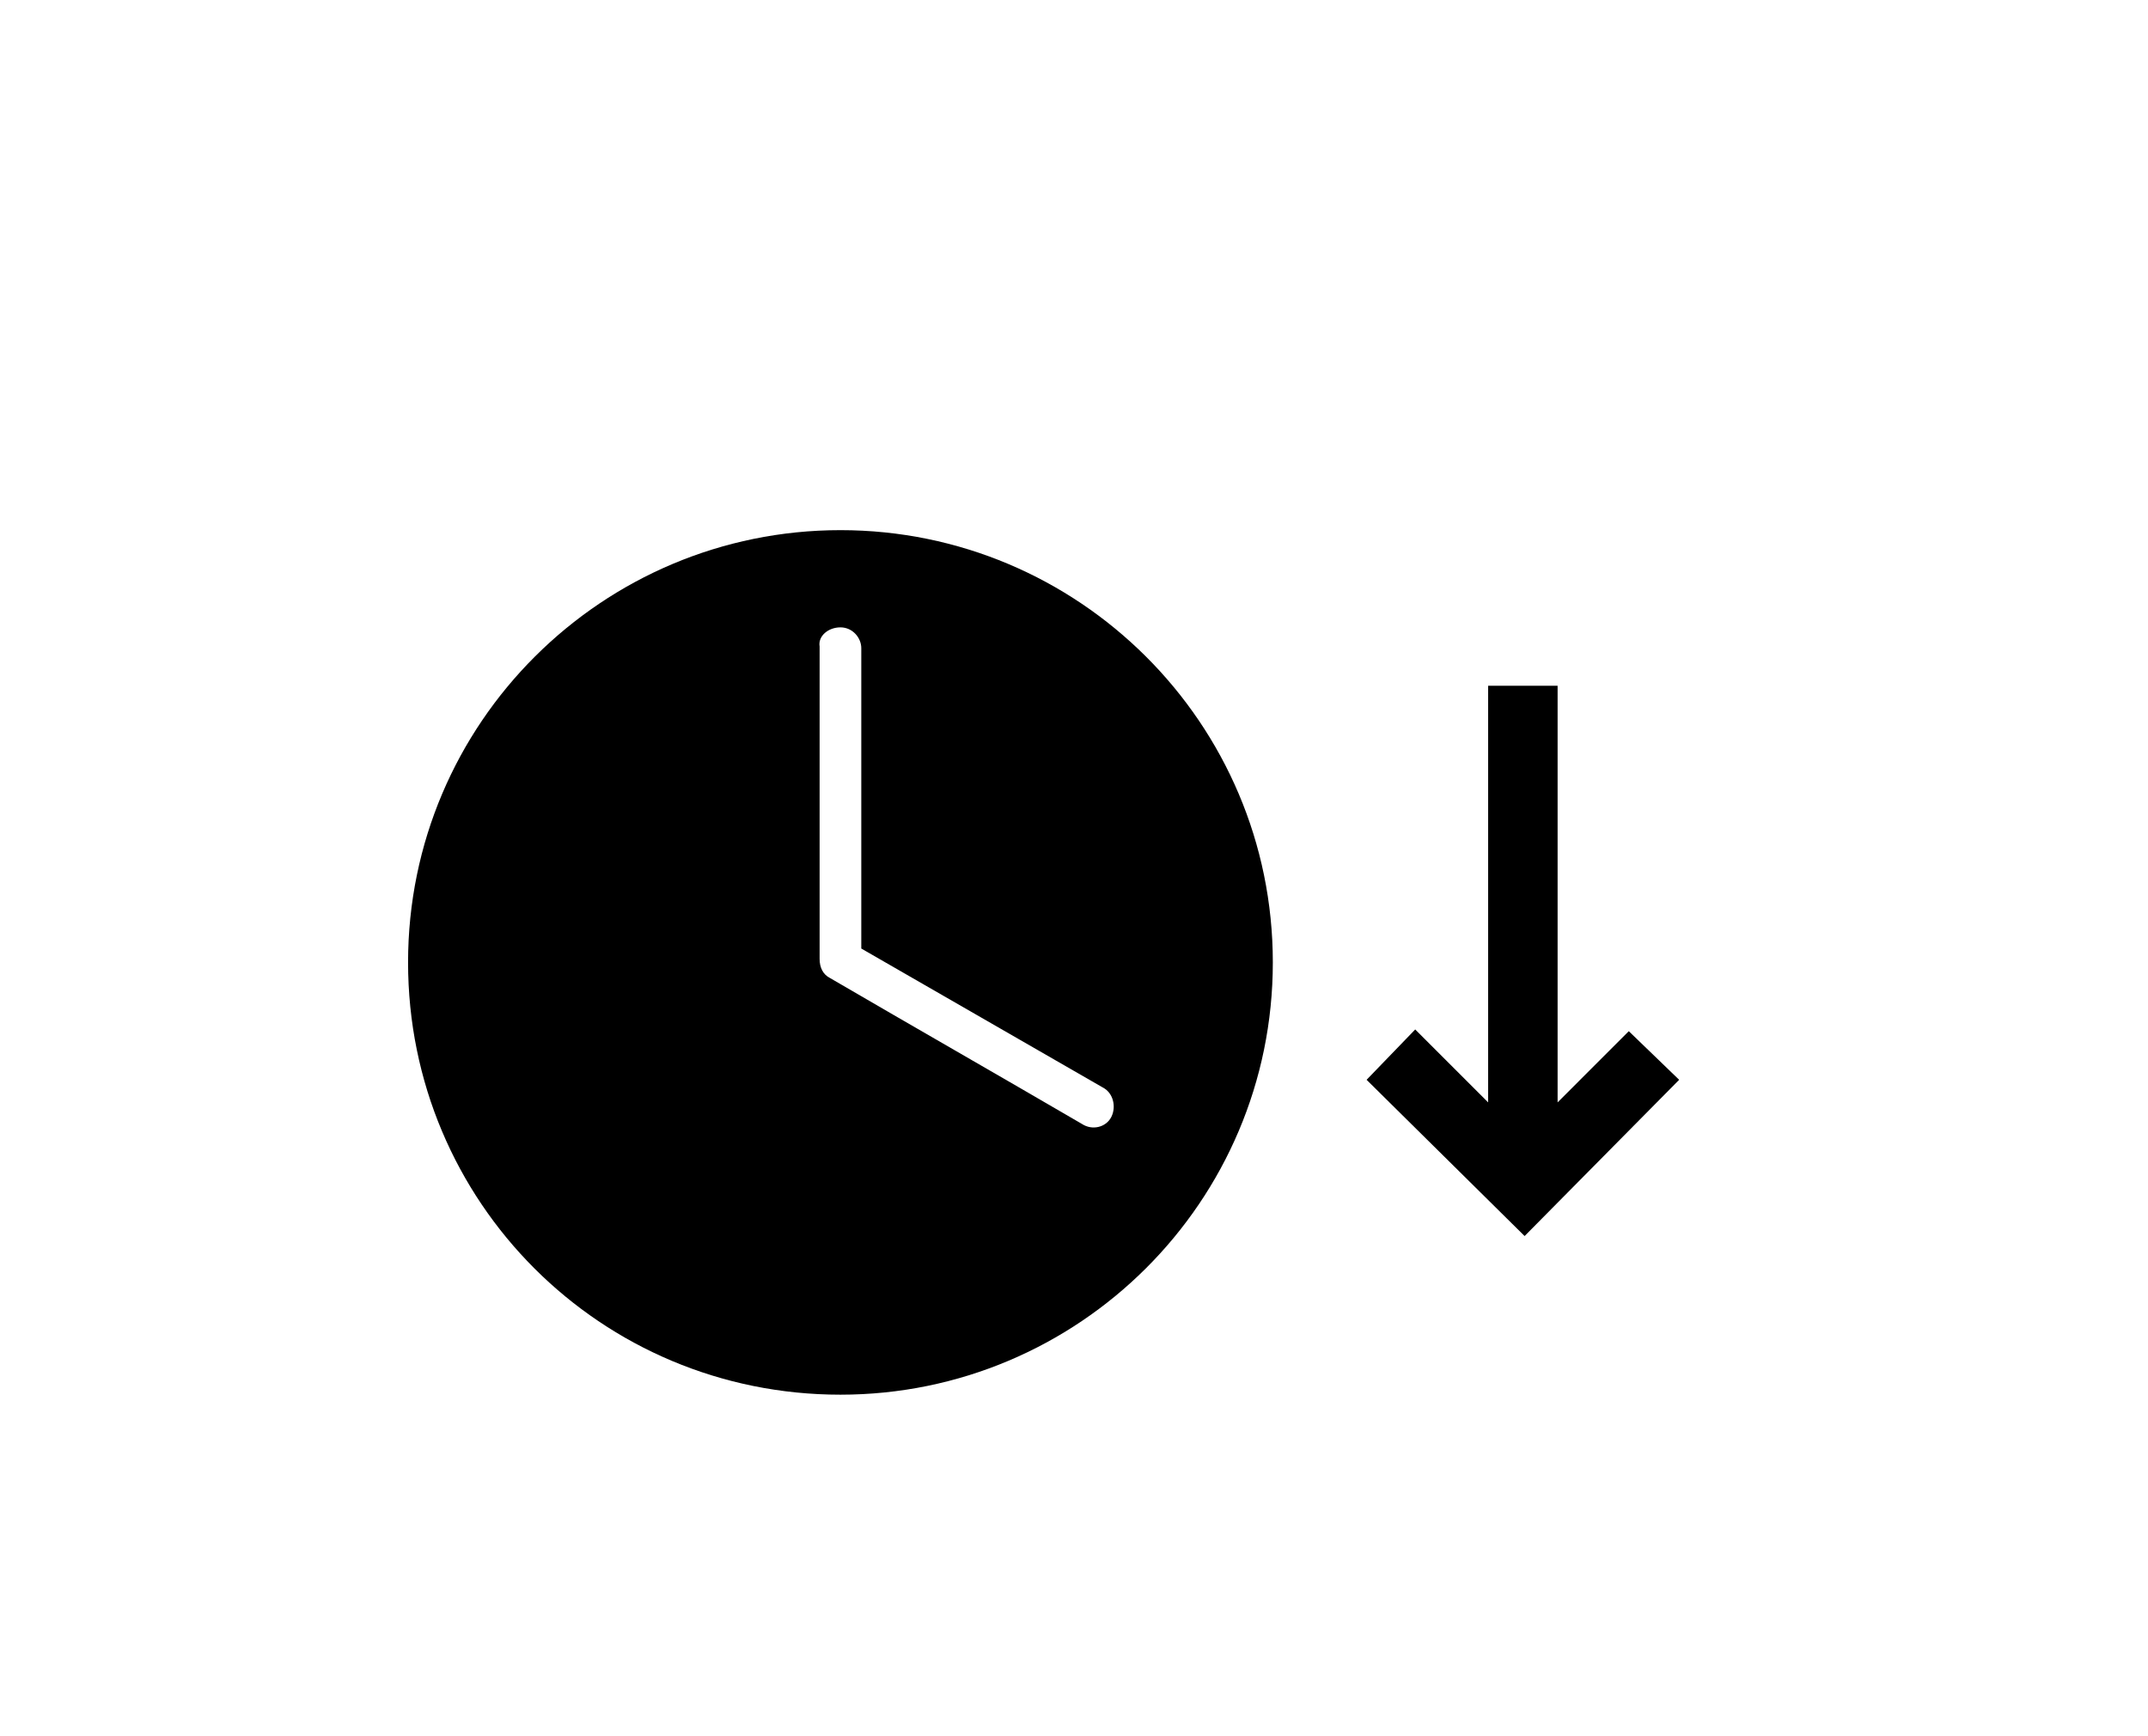 <?xml version="1.0" encoding="utf-8"?>
<!-- Generator: Adobe Illustrator 21.1.0, SVG Export Plug-In . SVG Version: 6.00 Build 0)  -->
<svg version="1.1" id="Layer_1" xmlns="http://www.w3.org/2000/svg" xmlns:xlink="http://www.w3.org/1999/xlink" x="0px" y="0px"
	 viewBox="0 0 123.7 100" style="enable-background:new 0 0 123.7 100;" xml:space="preserve">
<polygon points="93.8,59.4 89.7,63.5 89.7,39.5 85.7,39.5 85.7,63.5 81.5,59.3 78.7,62.2 87.8,71.2 96.7,62.2 "/>
<g transform="translate(0,-952.362)">
	<path d="M48.4,982.9c-13.7,0-24.9,11.1-24.9,24.9s11.1,24.9,24.9,24.9c13.7,0,24.9-11.1,24.9-24.9S62.1,982.9,48.4,982.9z
		 M48.4,988.5c0.7,0,1.2,0.6,1.2,1.2v17.3l13.9,8c0.6,0.3,0.8,1.1,0.5,1.7c-0.3,0.6-1.1,0.8-1.7,0.4c-4.8-2.8-9.7-5.6-14.5-8.4
		c-0.4-0.2-0.6-0.6-0.6-1.1v-18C47.1,989,47.7,988.5,48.4,988.5L48.4,988.5z"/>
</g>
</svg>

